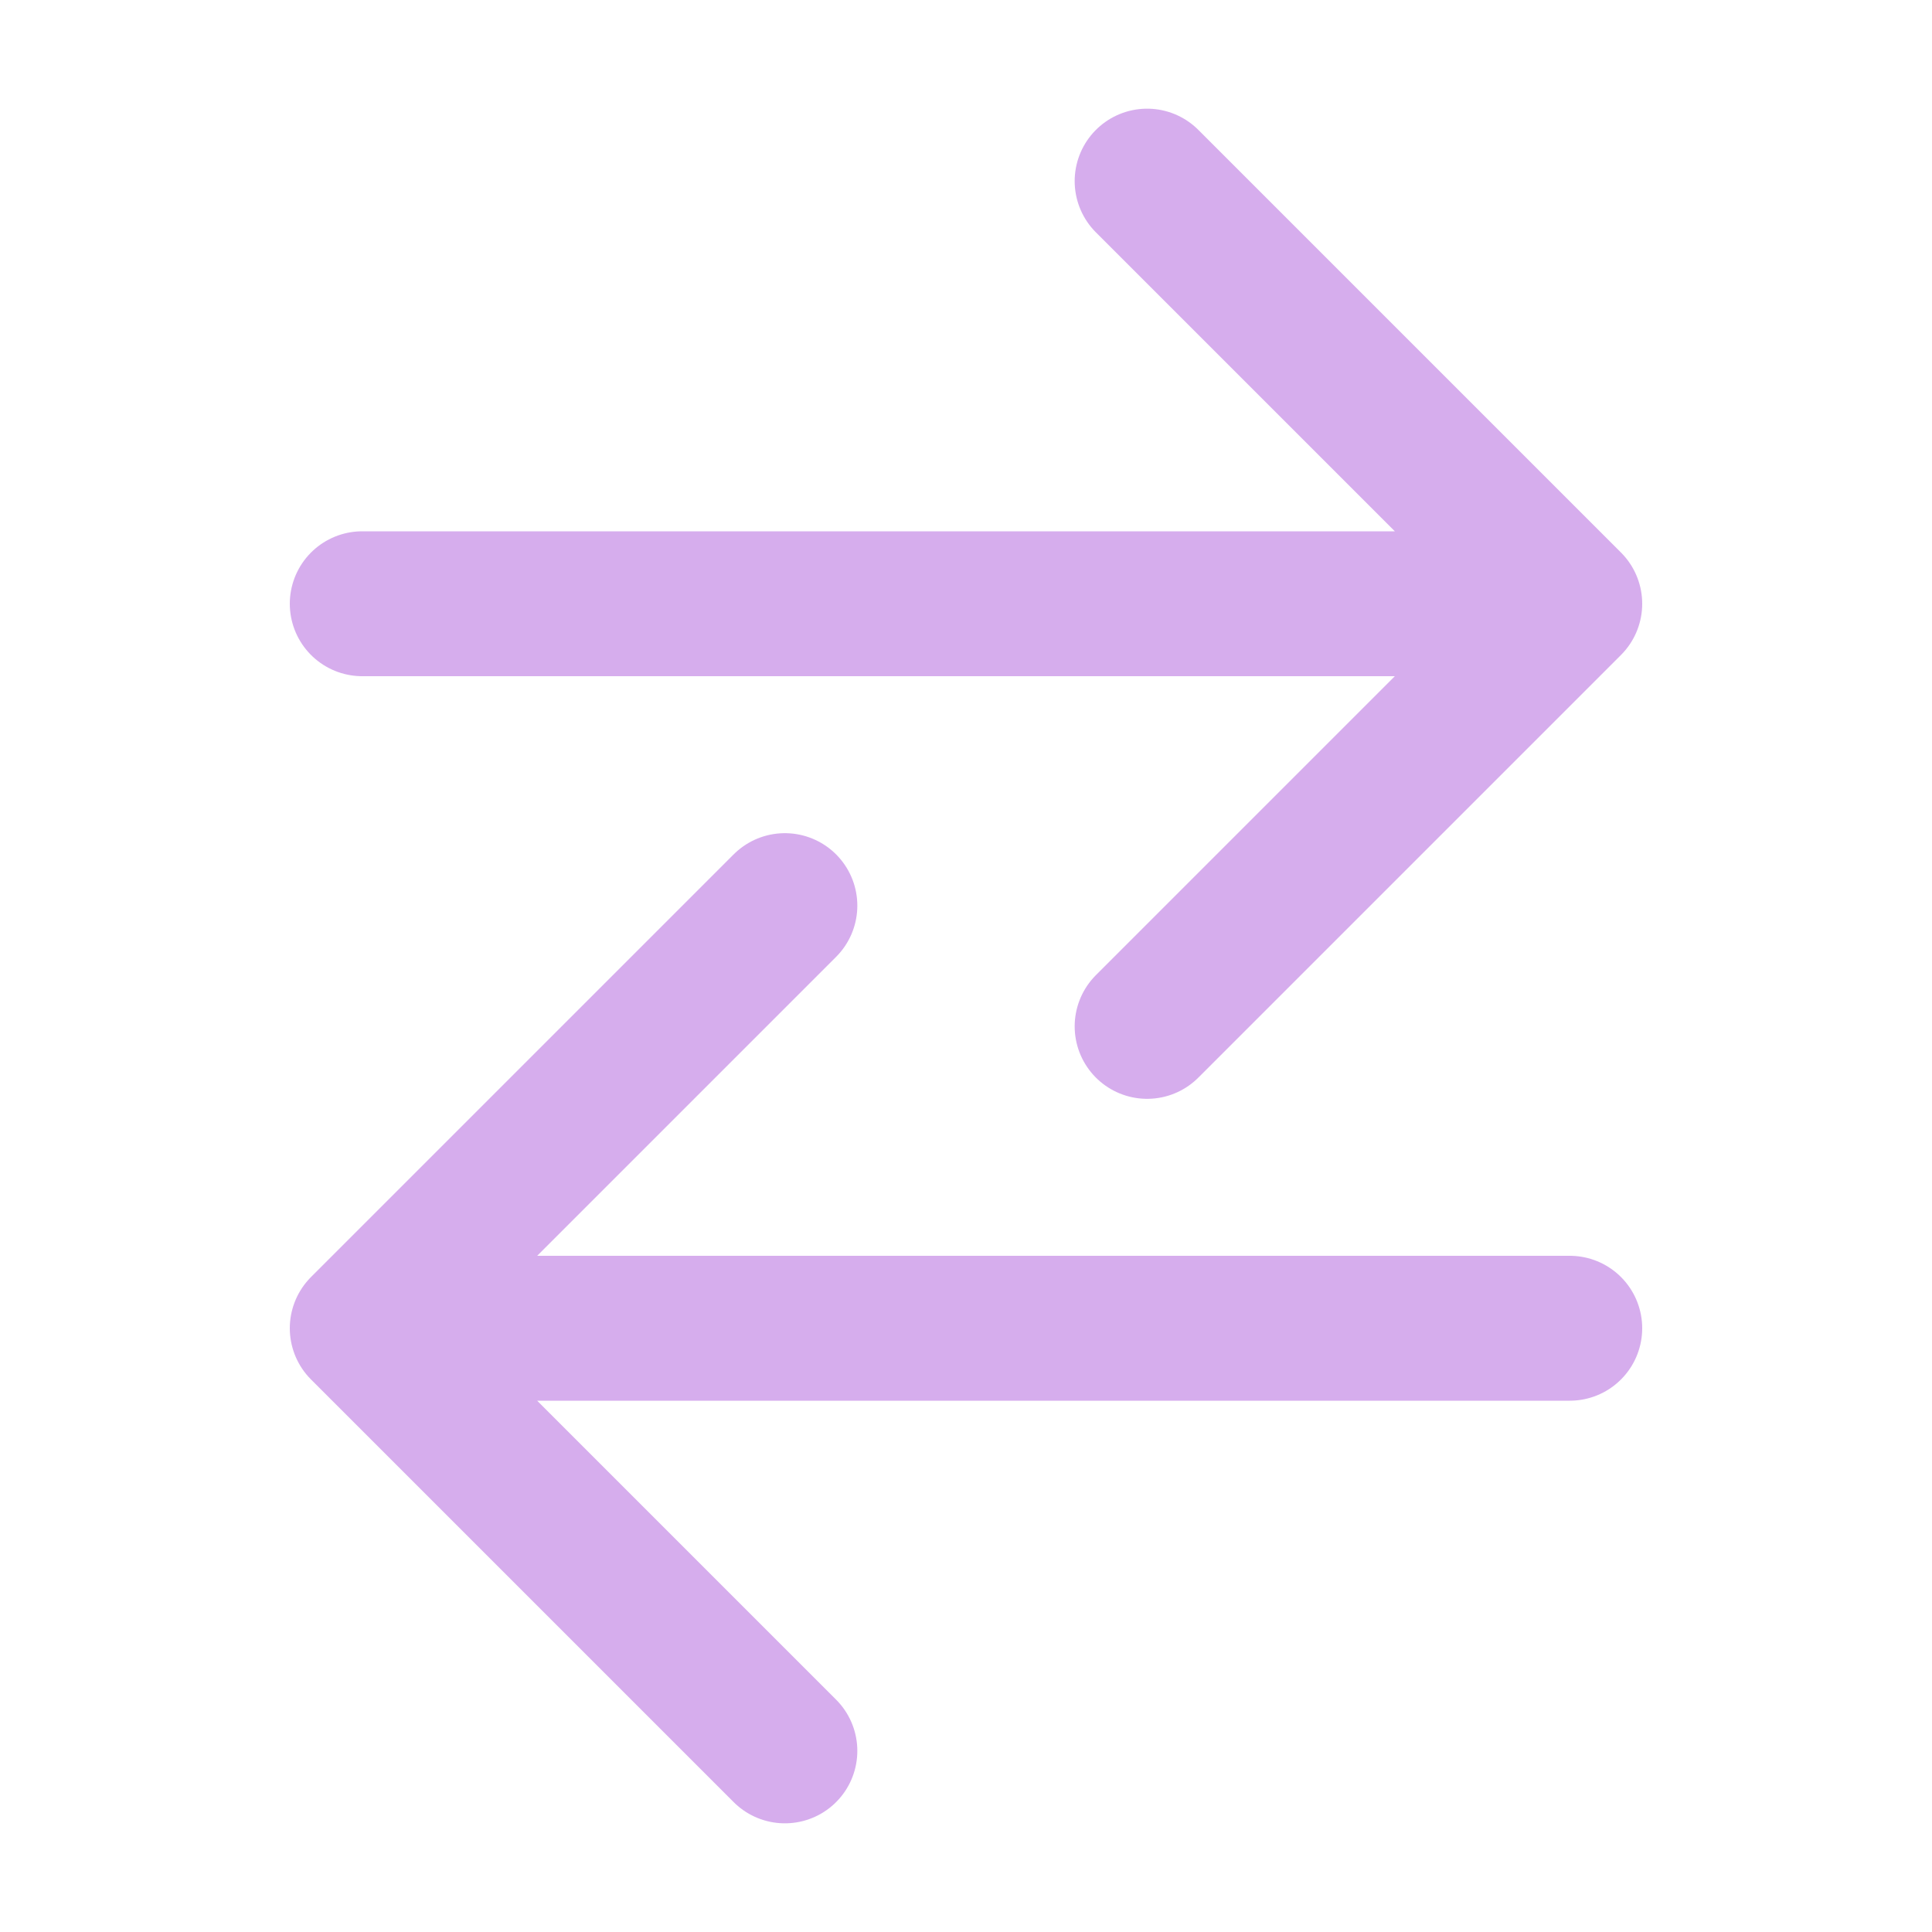 <svg xmlns="http://www.w3.org/2000/svg" width="20" height="20" viewBox="0 0 20 20" fill="none">
<path d="M11.875 1.875L16.25 6.25M16.25 6.25L11.875 10.625M16.25 6.25H3.75M8.125 18.125L3.75 13.75M3.75 13.75L8.125 9.375M3.75 13.75H16.25" stroke="#d6aded" stroke-width="1.5" stroke-linecap="round" stroke-linejoin="round" fill="#262522"/>
</svg>